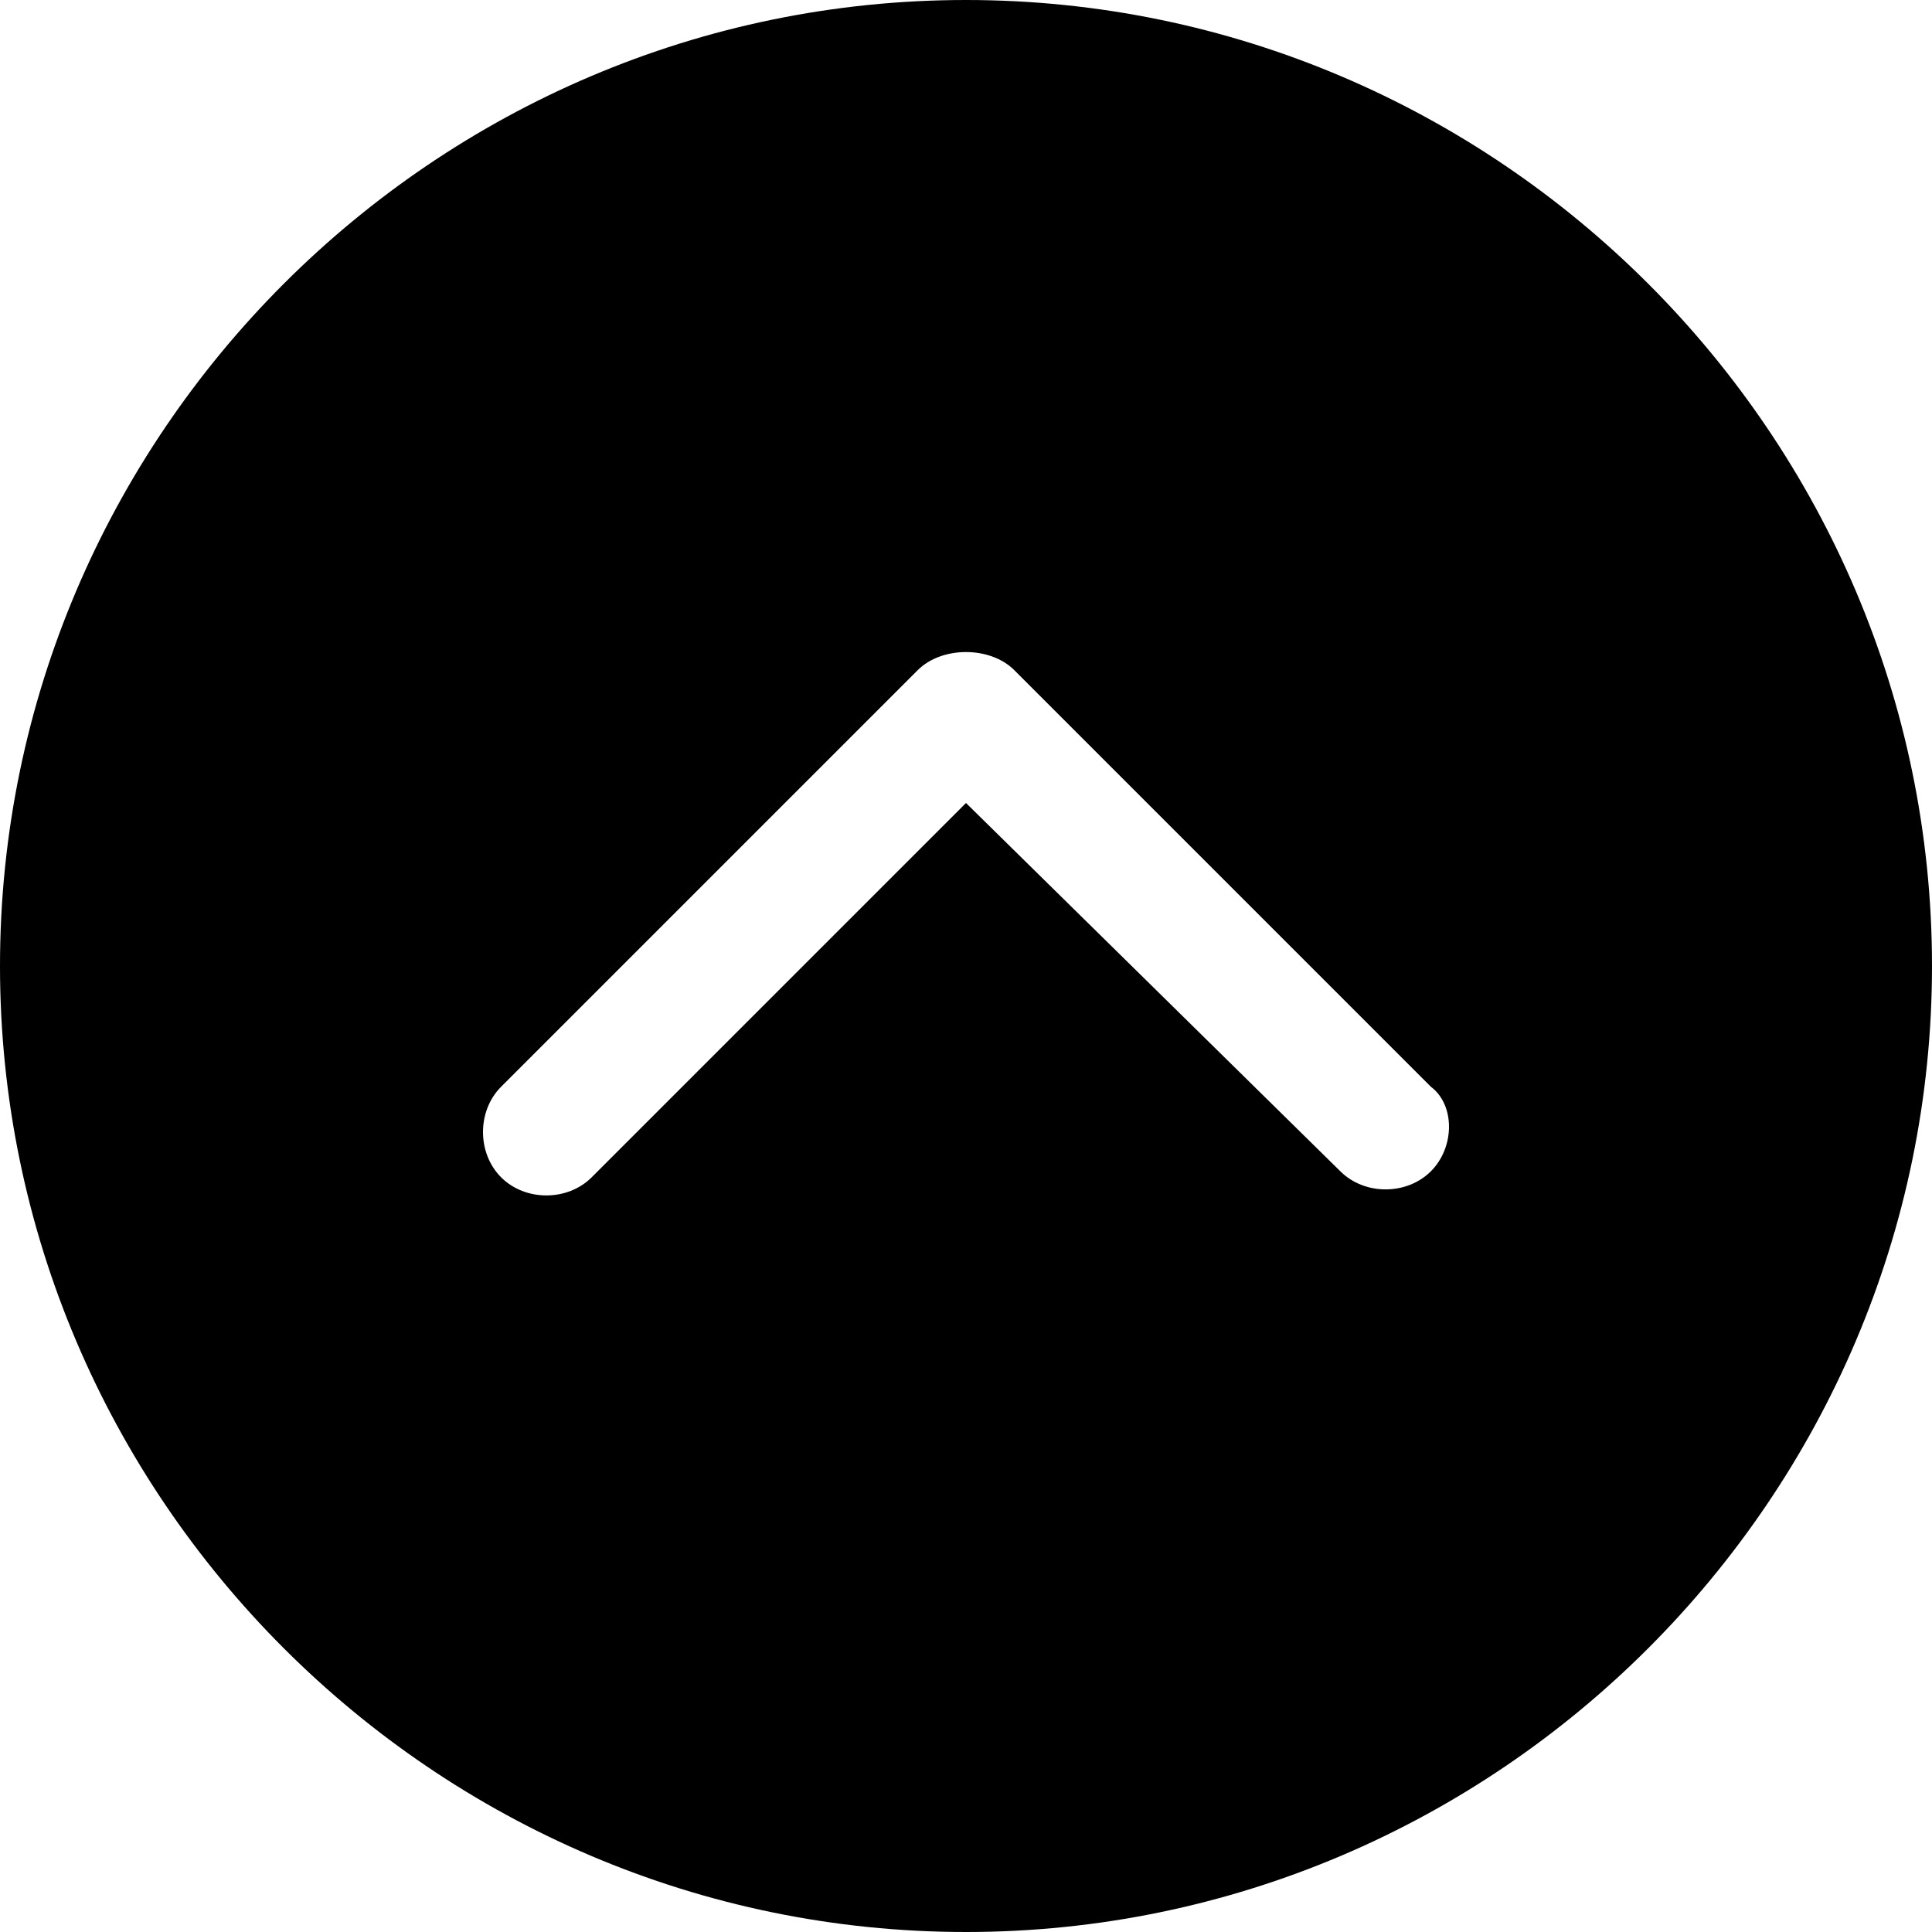 <?xml version="1.0" encoding="utf-8"?>
<!-- Generator: Adobe Illustrator 19.0.0, SVG Export Plug-In . SVG Version: 6.00 Build 0)  -->
<svg version="1.1" id="Warstwa_1" xmlns="http://www.w3.org/2000/svg" xmlns:xlink="http://www.w3.org/1999/xlink" x="0px" y="0px"
	 width="32px" height="32px" viewBox="0 0 32 32" enable-background="new 0 0 32 32" xml:space="preserve">
<g>
	<path d="M16,0C7.2,0,0,7.2,0,16s7.2,16,16,16s16-7.2,16-16S24.8,0,16,0L16,0z M23.7,19.4c-0.4,0.4-1.1,0.4-1.5,0L16,13.3l-6.2,6.2
		c-0.4,0.4-1.1,0.4-1.5,0c-0.4-0.4-0.4-1.1,0-1.5l6.9-6.9c0.2-0.2,0.5-0.3,0.8-0.3c0.3,0,0.6,0.1,0.8,0.3l6.9,6.9
		C24.1,18.3,24.1,19,23.7,19.4L23.7,19.4z M23.7,19.4"/>
</g>
</svg>
